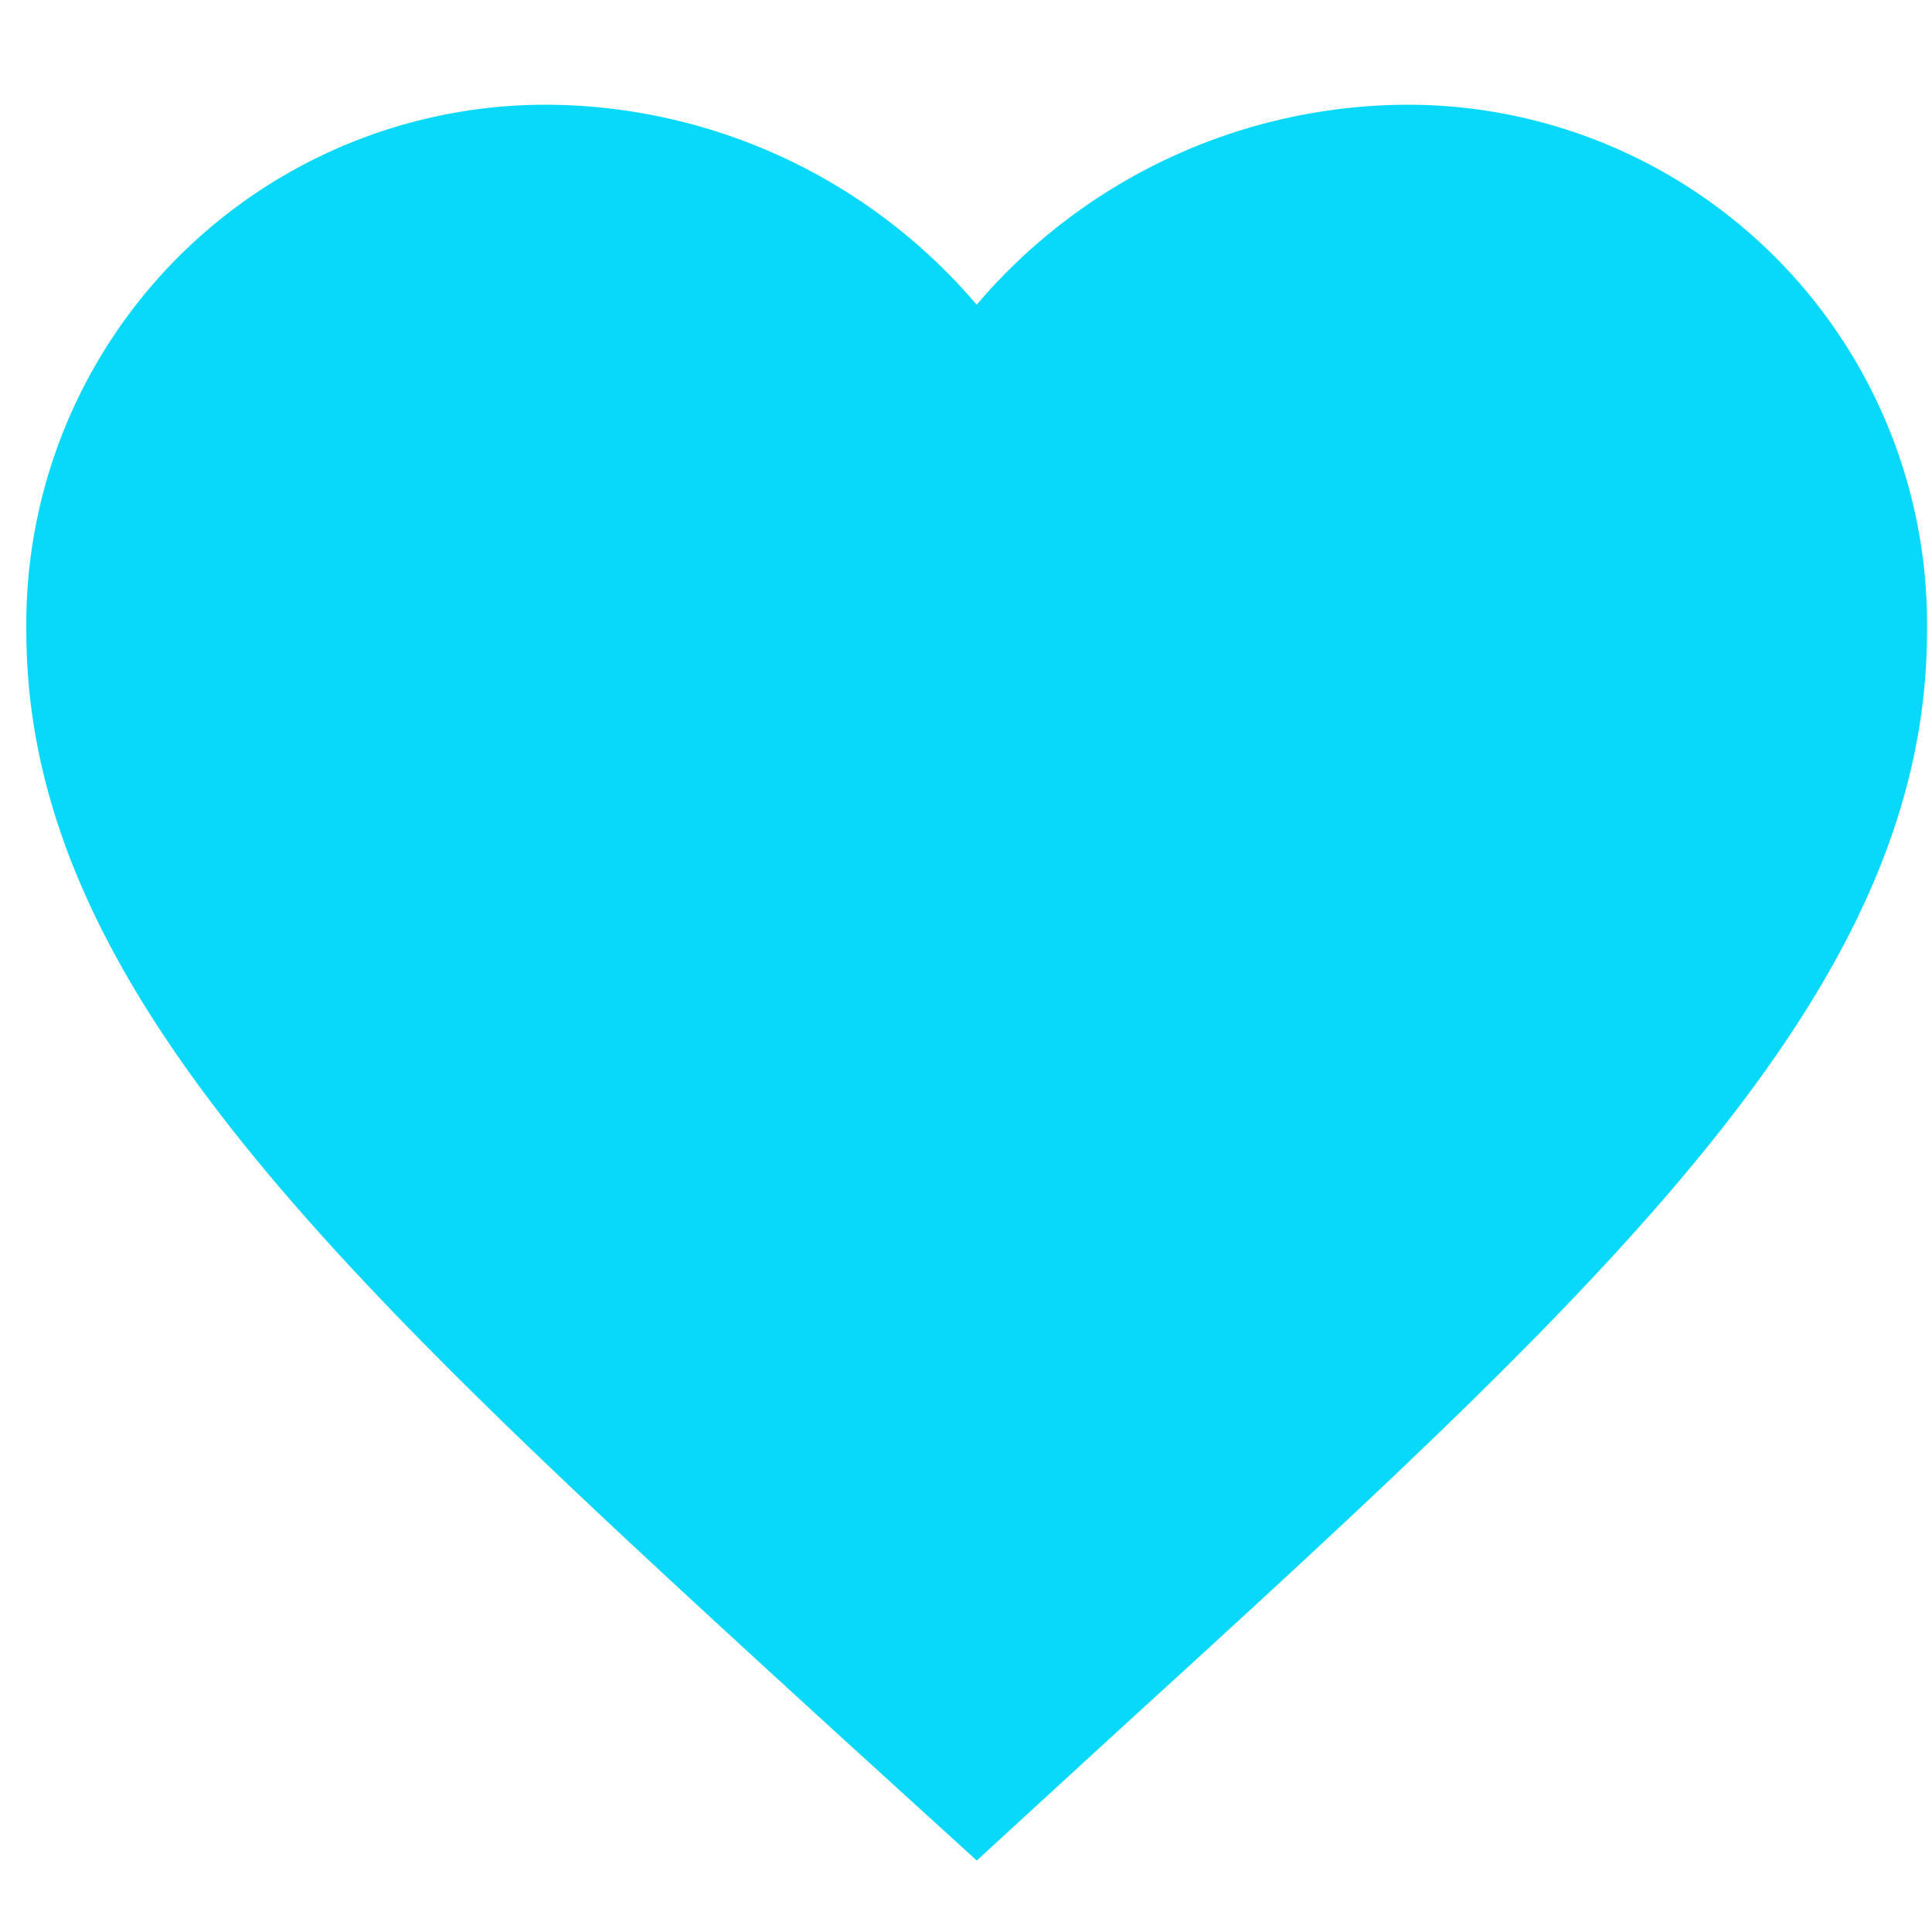 <svg id="sel_fav" xmlns="http://www.w3.org/2000/svg" width="19" height="19" viewBox="0 0 19 19">
    <rect id="Rectangle_2552" data-name="Rectangle 2552" width="19" height="19"
        transform="translate(0 0.001)" fill="none" />
    <path id="desel_fav"
        d="M16.552,4.5a5.582,5.582,0,0,0-4.206,1.967A5.582,5.582,0,0,0,8.14,4.5,5.108,5.108,0,0,0,3,9.675c0,3.557,3.178,6.455,7.992,10.859l1.355,1.233L13.7,20.525c4.814-4.394,7.992-7.293,7.992-10.85A5.108,5.108,0,0,0,16.552,4.5Z"
        transform="translate(-2.741 -3.47)" fill="#08d8f9" />
</svg>
